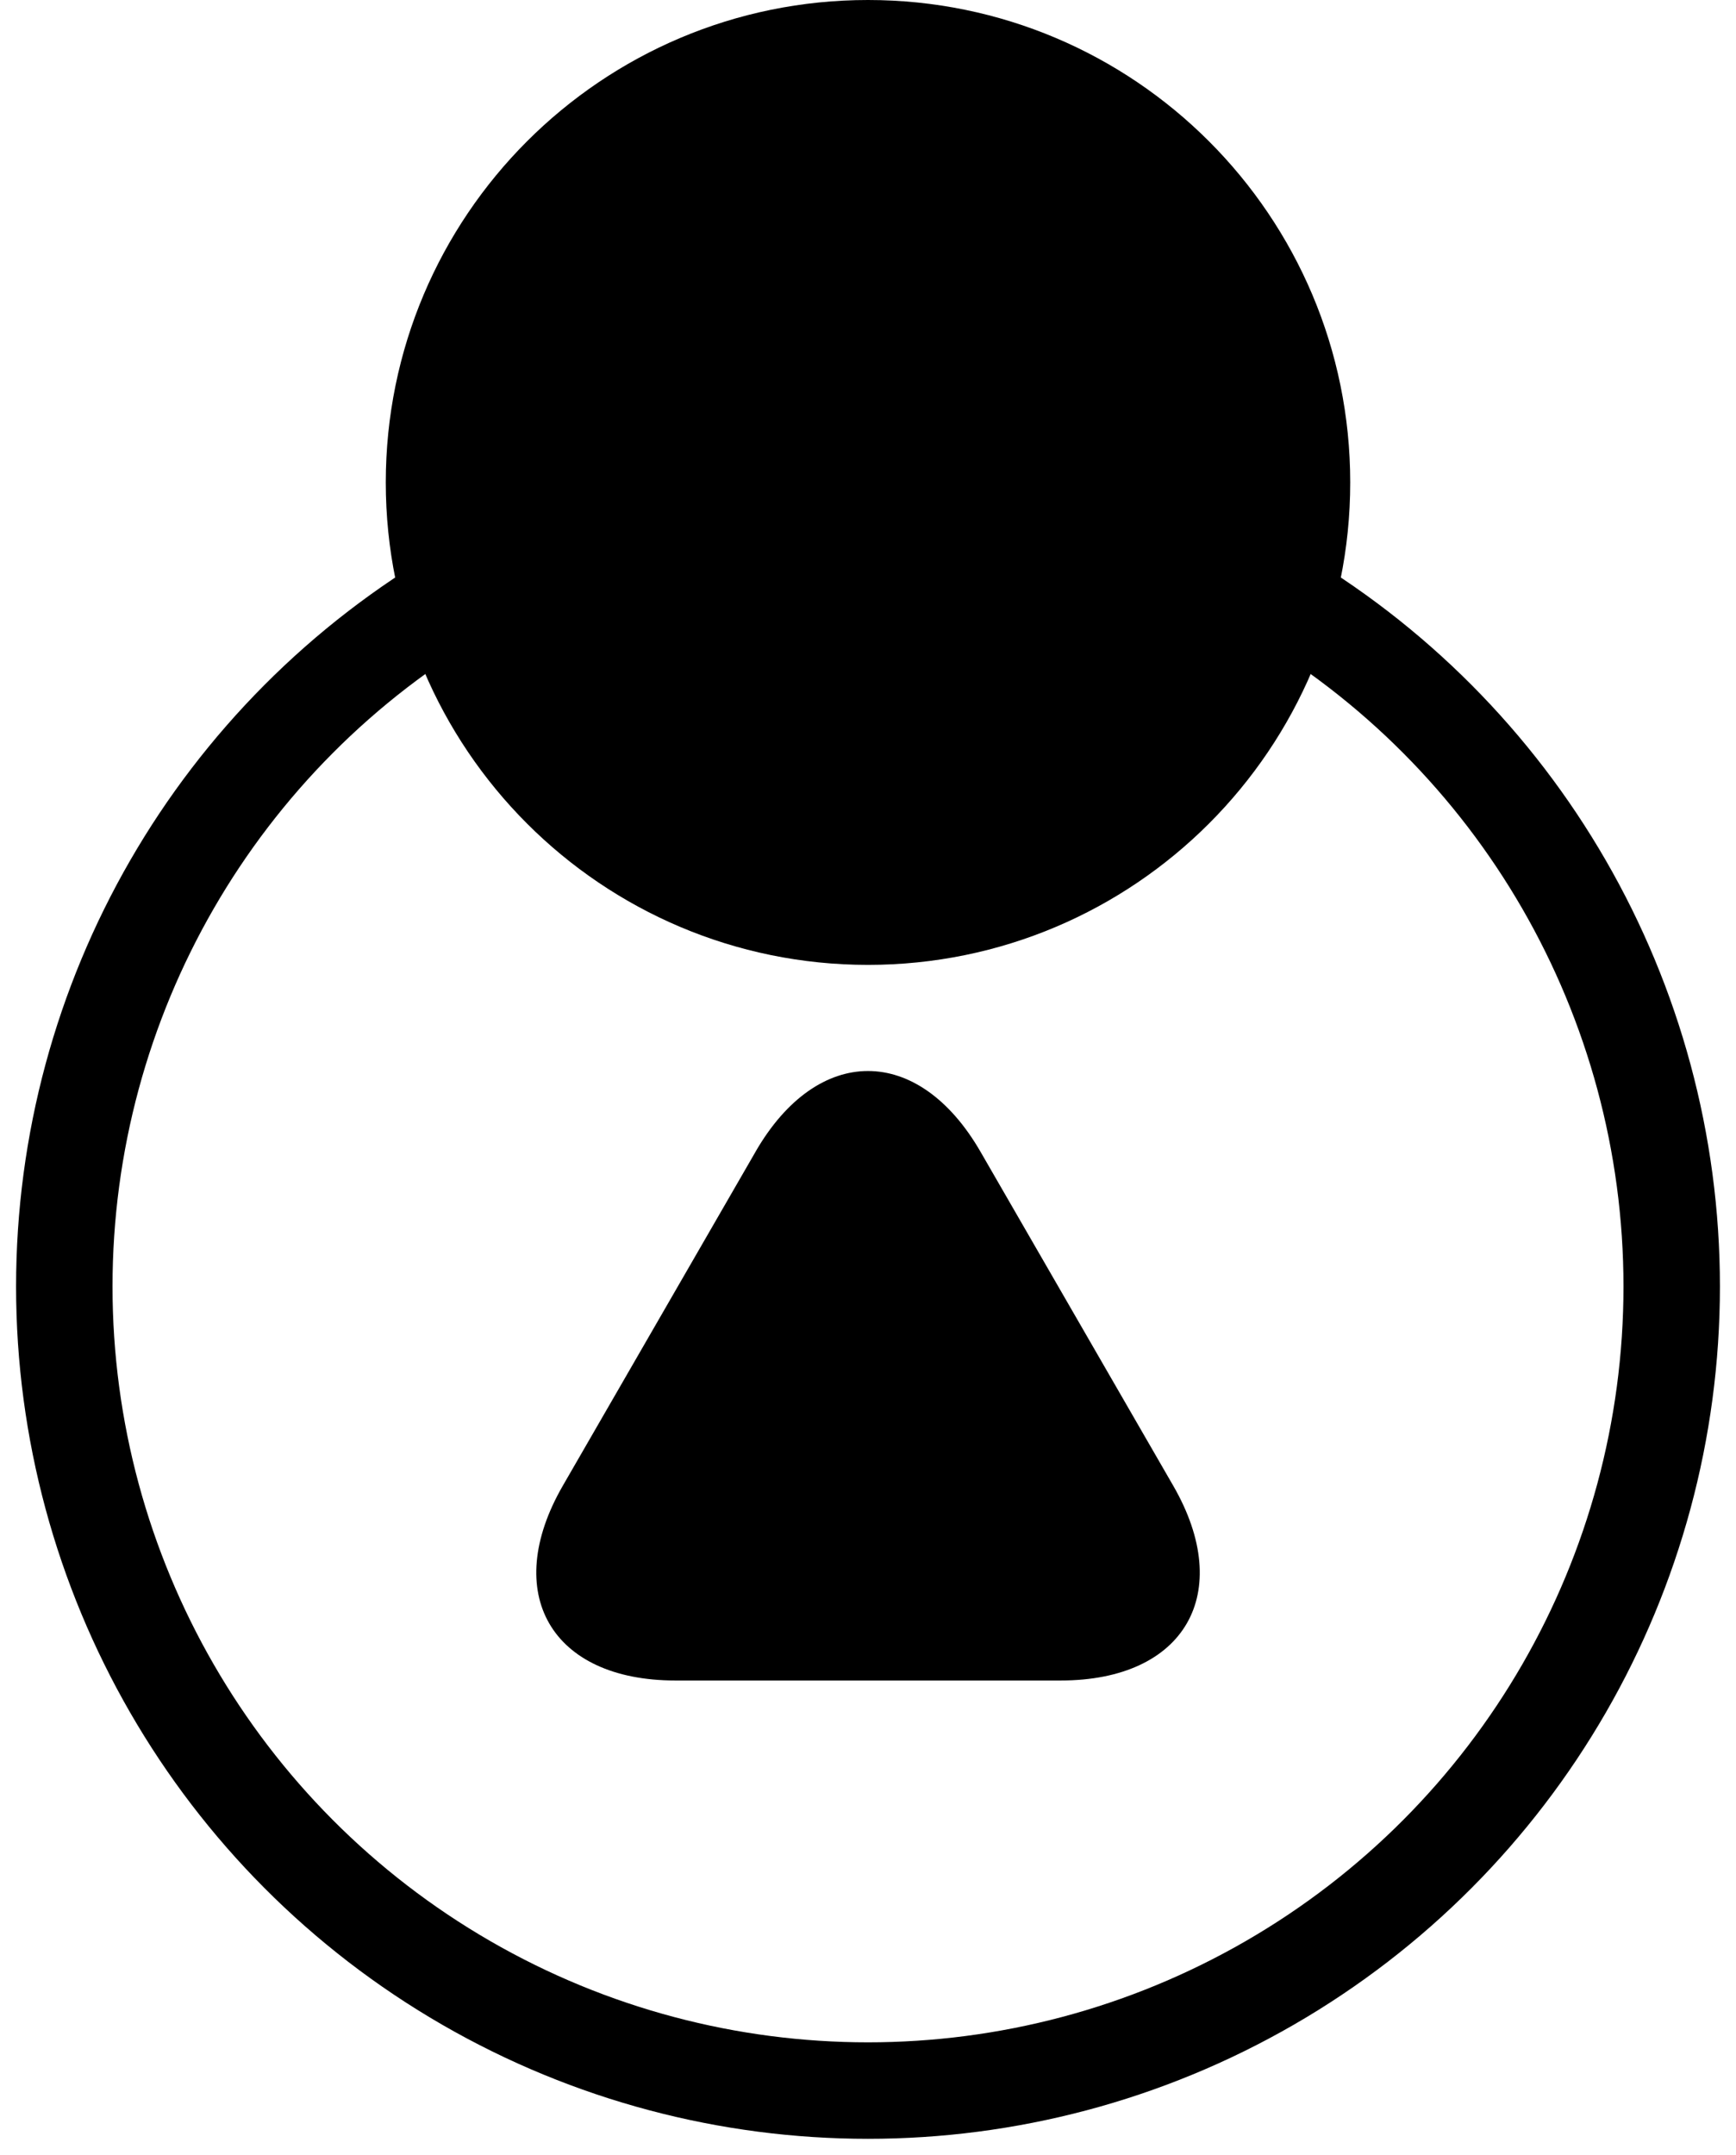 <svg viewBox="0 0 54 67" xmlns="http://www.w3.org/2000/svg">
    <g transform="translate(2)" fill="none">
        <path d="M25 30c8.284 0 15-6.716 15-15 0-8.284-6.716-15-15-15-8.284 0-15 6.716-15 15 0 8.284 6.716 15 15 15zm-3.498 5.809c1.932-3.346 5.065-3.345 6.997 0l5.994 10.382c1.932 3.346.364 6.059-3.498 6.059h-11.988c-3.864 0-5.43-2.714-3.498-6.059l5.994-10.382z" fill="#000"/>
        <circle stroke="#000" stroke-width="3" cx="25" cy="40" r="25"/>
    </g>
</svg>